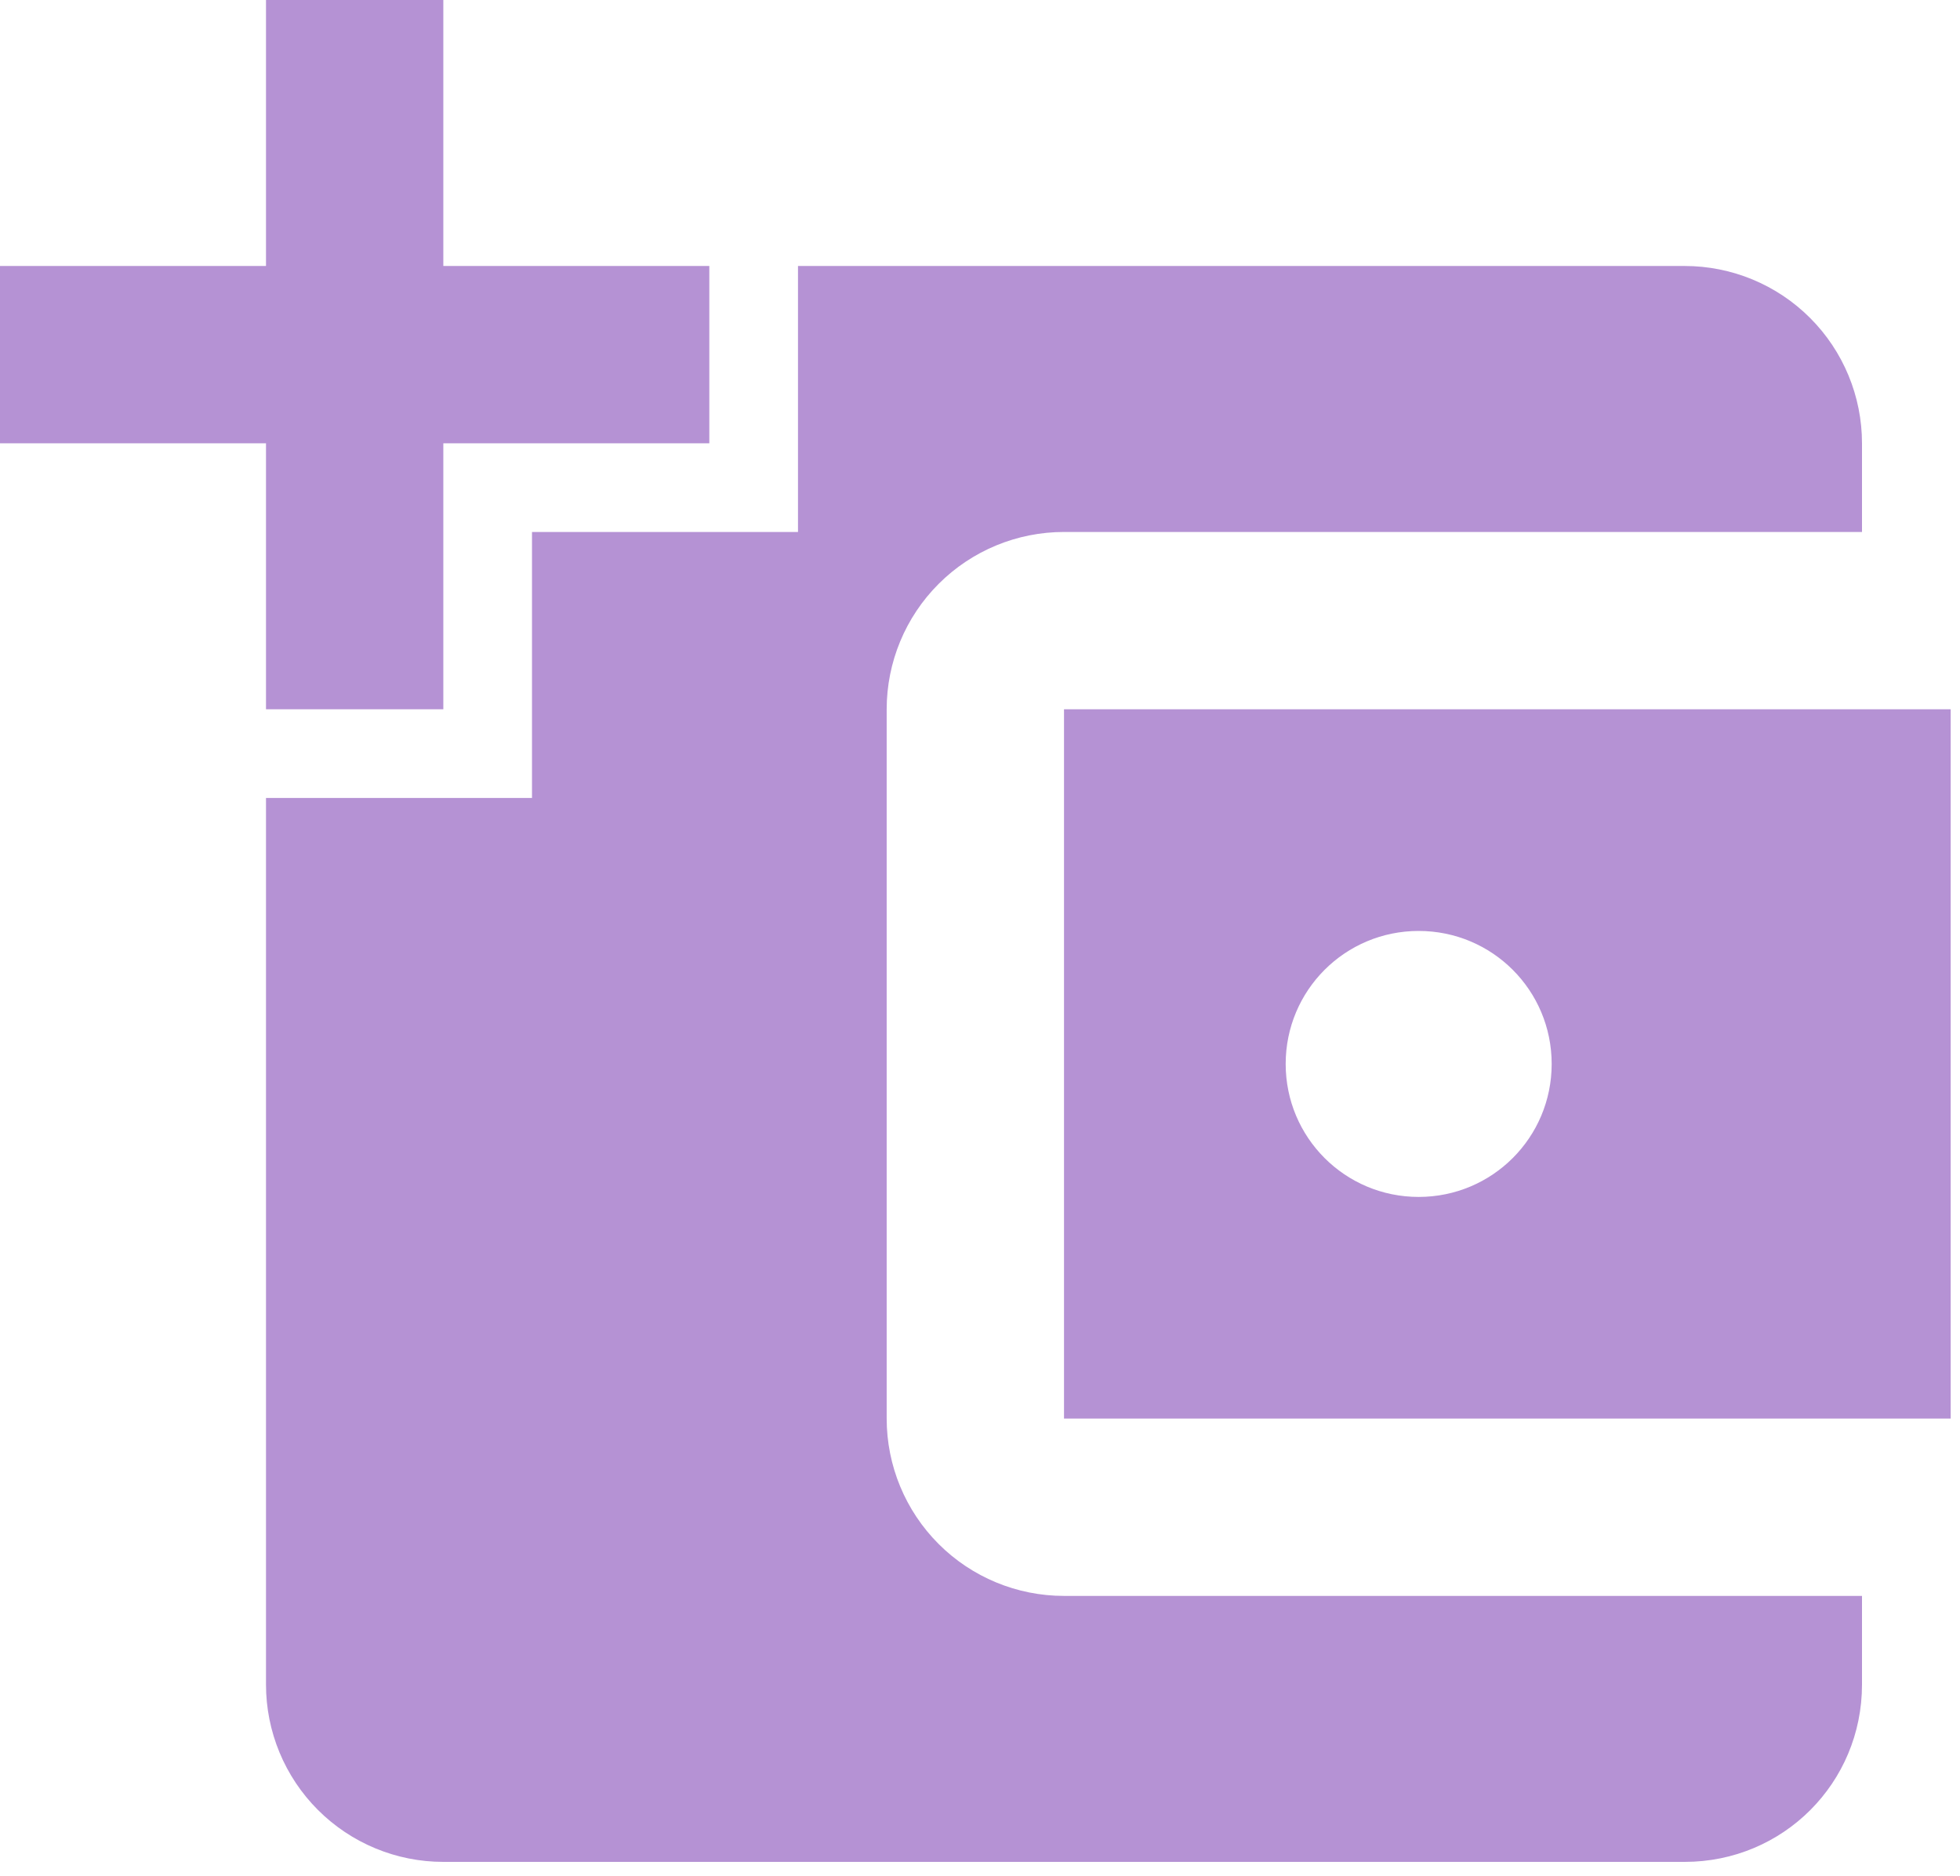<svg width="70" height="67" viewBox="0 0 70 67" fill="none" xmlns="http://www.w3.org/2000/svg">
<path d="M9.5 0V9.5H0V15.833H9.5V25.333H15.833V15.833H25.333V9.5H15.833V0H9.5ZM28.5 9.5V19H19V28.5H9.5V60.167C9.5 61.846 10.167 63.457 11.355 64.645C12.543 65.833 14.154 66.5 15.833 66.5H60.167C63.682 66.5 66.5 63.682 66.5 60.167V57H38C36.32 57 34.709 56.333 33.522 55.145C32.334 53.957 31.667 52.346 31.667 50.667V25.333C31.667 23.654 32.334 22.043 33.522 20.855C34.709 19.667 36.32 19 38 19H66.5V15.833C66.5 14.154 65.833 12.543 64.645 11.355C63.457 10.167 61.846 9.5 60.167 9.5H28.5ZM38 25.333V50.667H69.667V25.333H38ZM50.667 33.25C53.295 33.25 55.417 35.372 55.417 38C55.417 40.628 53.295 42.75 50.667 42.75C48.038 42.75 45.917 40.628 45.917 38C45.917 35.372 48.038 33.25 50.667 33.25Z" fill="#B592D4"/>
</svg>
